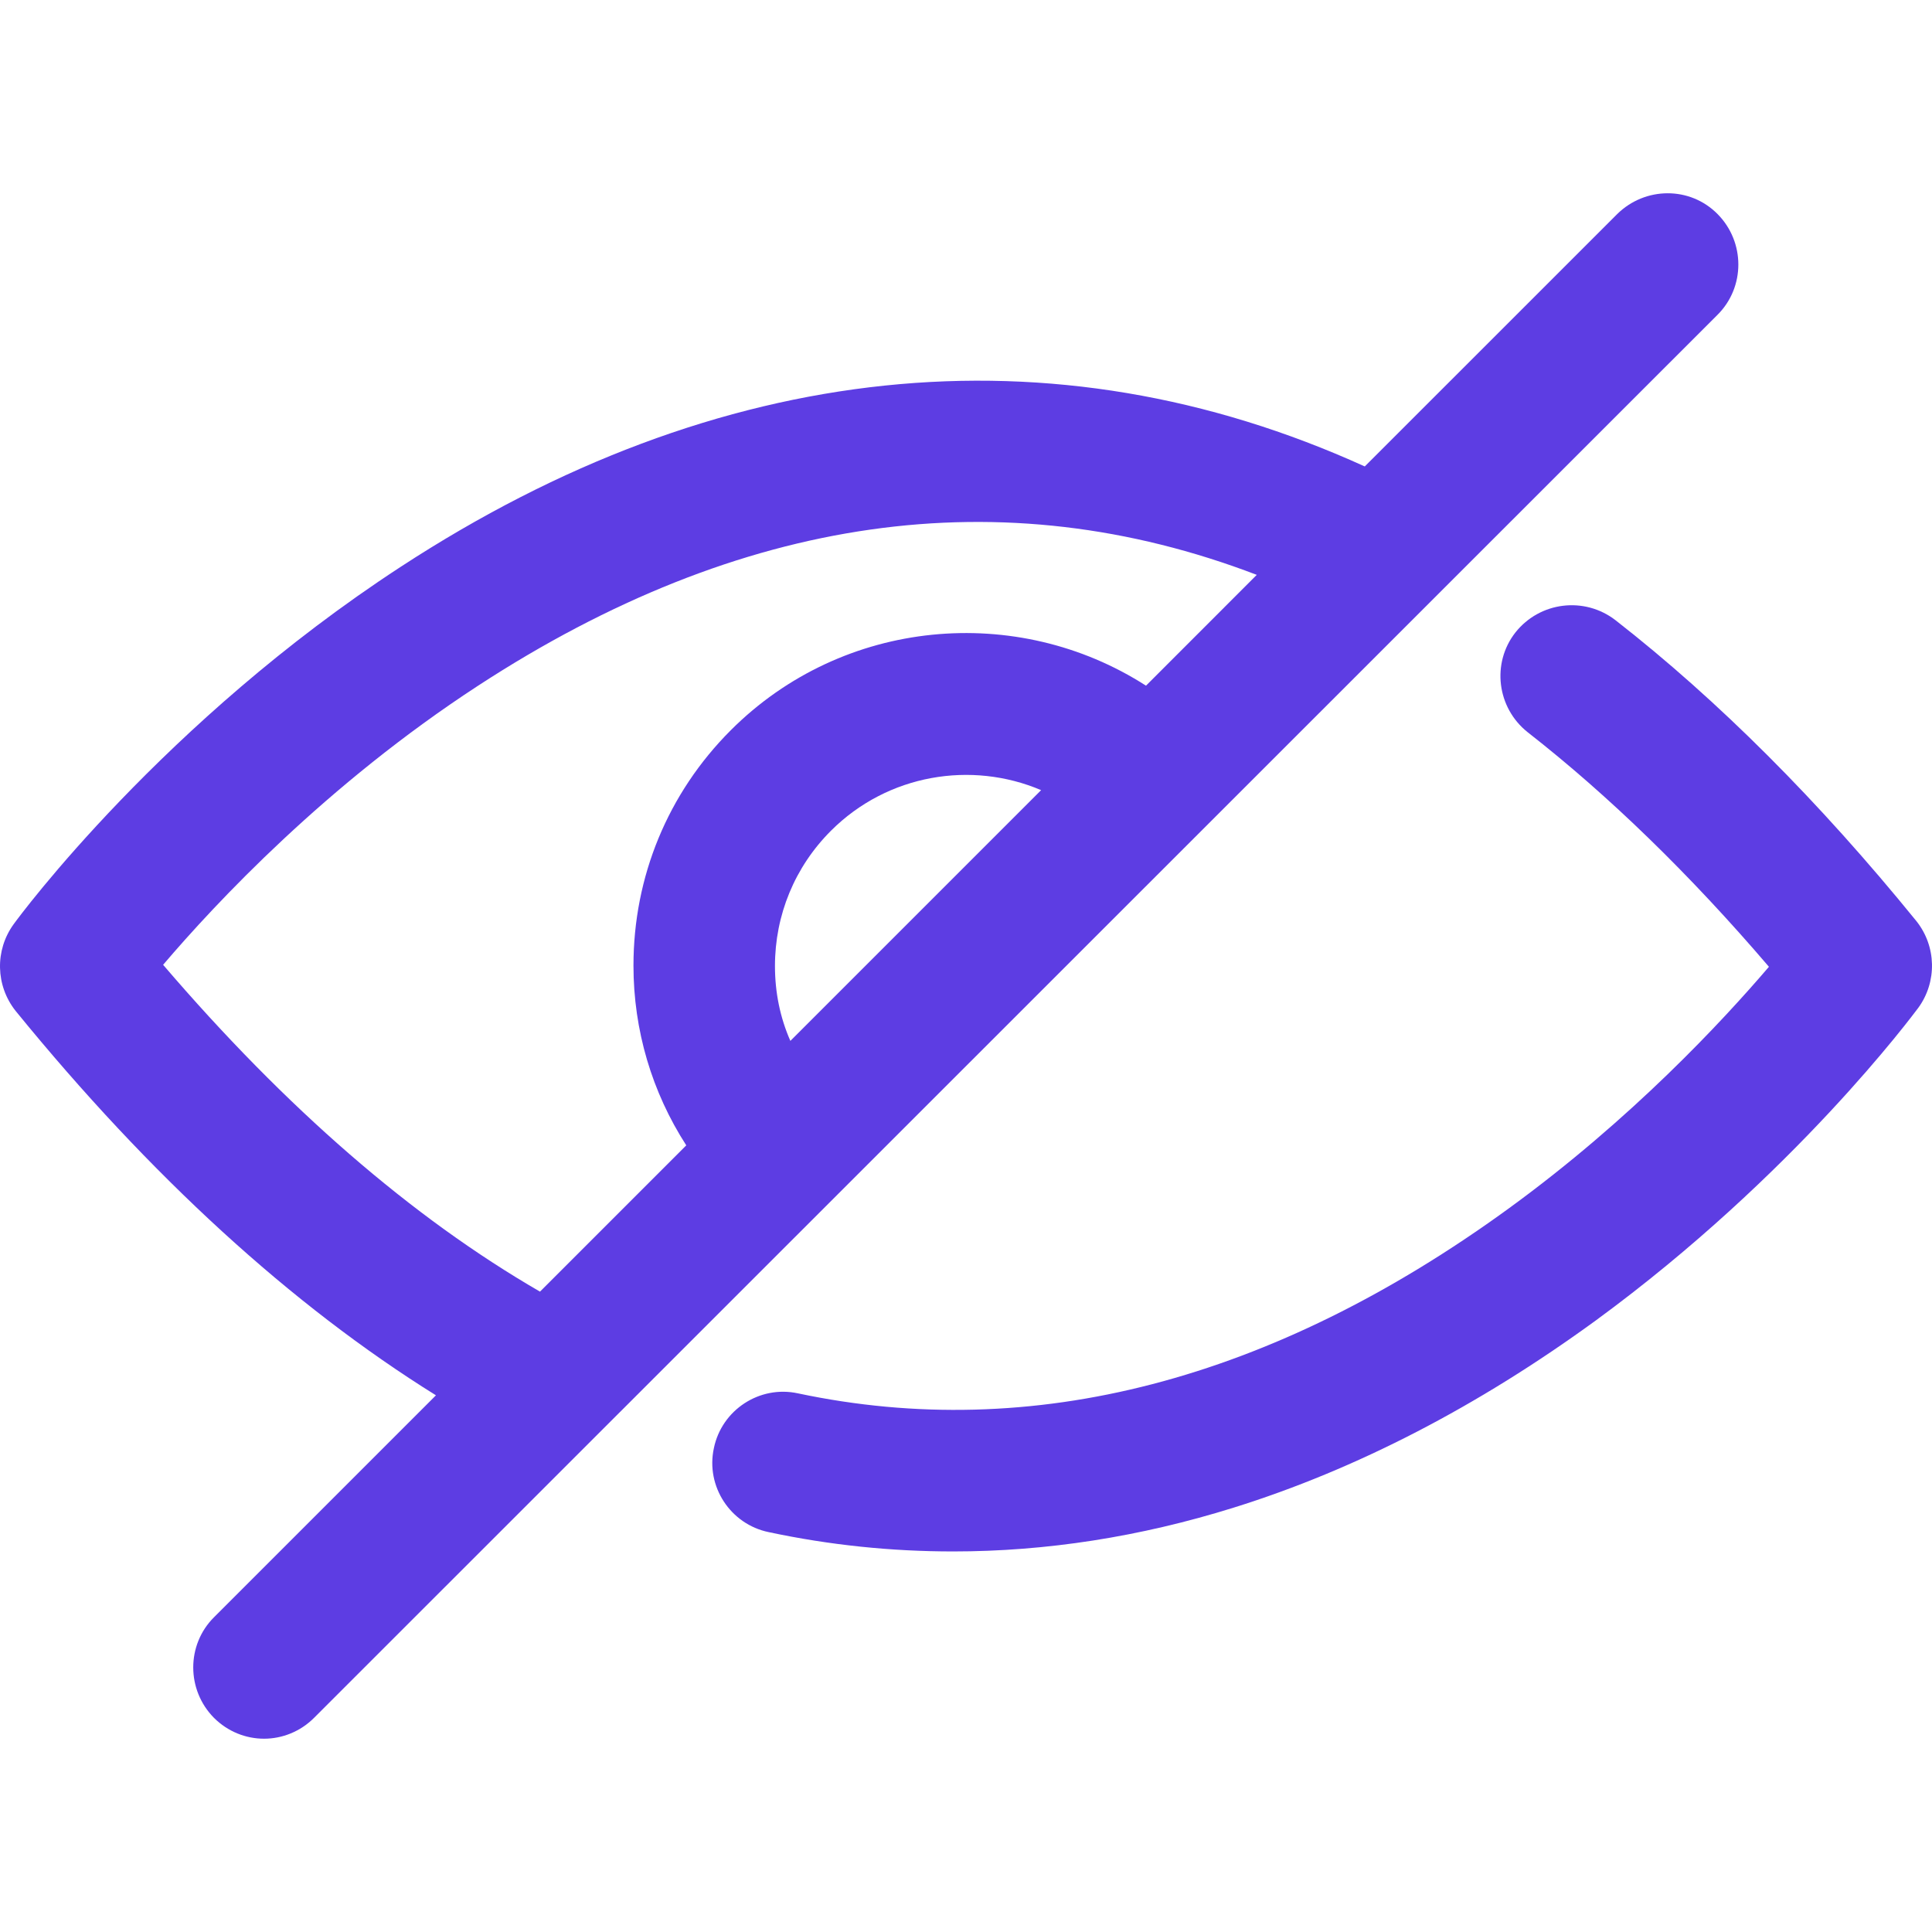 <svg width="42" height="42" viewBox="0 0 42 42" fill="none" xmlns="http://www.w3.org/2000/svg">
<g clip-path="url(#clip0_188:807)">
<path d="M37.34 4.655C36.74 4.046 35.763 4.055 35.155 4.655L29.669 10.14C22.873 7.055 15.622 7.809 8.705 12.326C3.554 15.686 0.426 19.911 0.297 20.091C-0.114 20.657 -0.097 21.428 0.34 21.977C3.271 25.576 6.34 28.379 9.477 30.333L4.651 35.159C4.051 35.758 4.051 36.736 4.651 37.344C4.951 37.644 5.345 37.798 5.74 37.798C6.134 37.798 6.528 37.644 6.828 37.344L37.34 6.841C37.94 6.241 37.94 5.263 37.34 4.655ZM17.182 22.628C16.959 22.122 16.847 21.574 16.847 21C16.847 19.894 17.276 18.848 18.064 18.06C19.299 16.826 21.124 16.534 22.633 17.177L17.182 22.628ZM24.913 14.906C22.11 13.106 18.33 13.431 15.887 15.874C14.516 17.245 13.771 19.062 13.771 20.991C13.771 22.397 14.173 23.742 14.919 24.899L11.739 28.079C8.954 26.468 6.211 24.085 3.546 20.974C4.685 19.637 7.094 17.057 10.394 14.906C16.102 11.186 21.784 10.38 27.321 12.497L24.913 14.906Z" fill="#5D3DE3"/>
<path d="M41.66 20.023C39.543 17.417 37.349 15.223 35.12 13.483C34.443 12.96 33.475 13.08 32.944 13.749C32.421 14.417 32.541 15.386 33.209 15.917C34.975 17.297 36.74 19.011 38.455 21.017C37.443 22.2 35.472 24.325 32.798 26.271C27.647 30.016 22.444 31.37 17.345 30.29C16.513 30.11 15.69 30.65 15.519 31.482C15.339 32.313 15.879 33.136 16.71 33.307C18.039 33.59 19.376 33.727 20.721 33.727C22.744 33.727 24.784 33.41 26.815 32.776C29.481 31.945 32.129 30.573 34.692 28.705C39.012 25.542 41.592 22.054 41.703 21.908C42.114 21.342 42.097 20.571 41.66 20.023Z" fill="#5D3DE3"/>
</g>
<defs>
<clipPath id="clip0_188:807">
<rect width="42" height="42" fill="white"/>
</clipPath>
</defs>
</svg>
